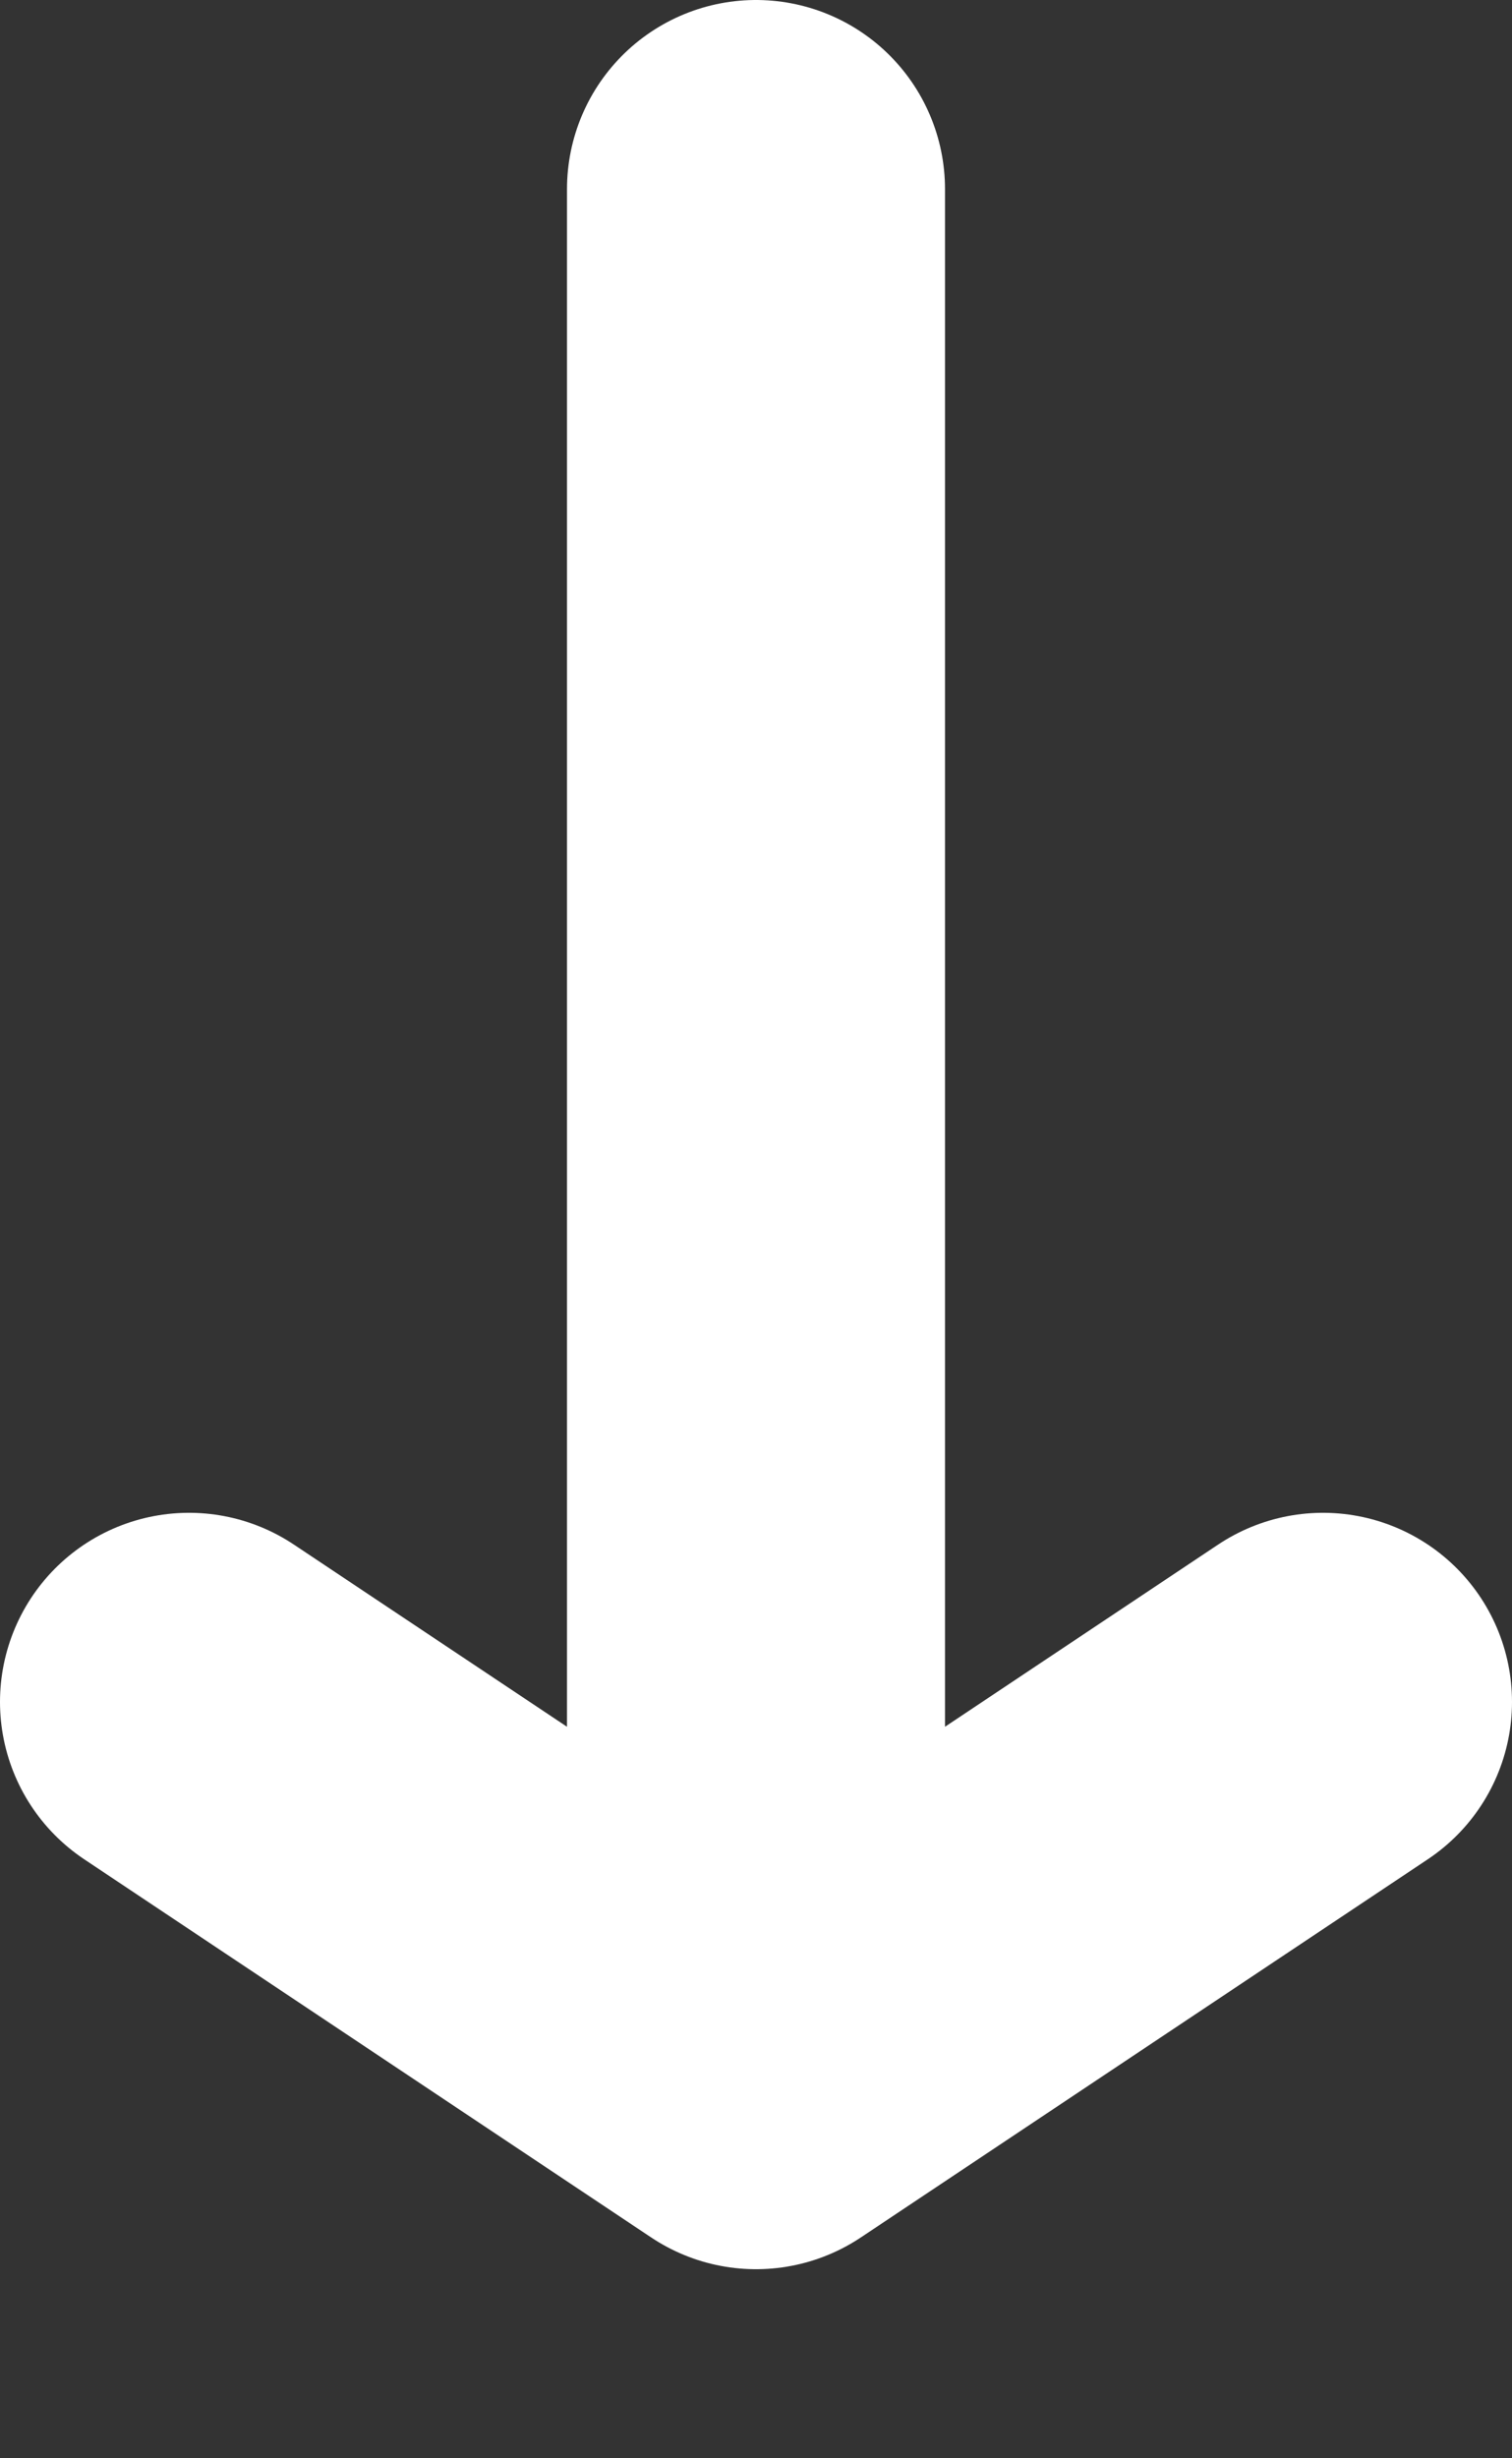 <svg width="8" height="13" viewBox="0 0 8 13" fill="none" xmlns="http://www.w3.org/2000/svg">
<rect x="0" y="0" width="8" height="13" fill="#333333" stroke="none"/>
<path d="M4 1V11M4 11L7 9M4 11L1 9" stroke="white" stroke-width="2" stroke-linecap="round"/>
</svg>
